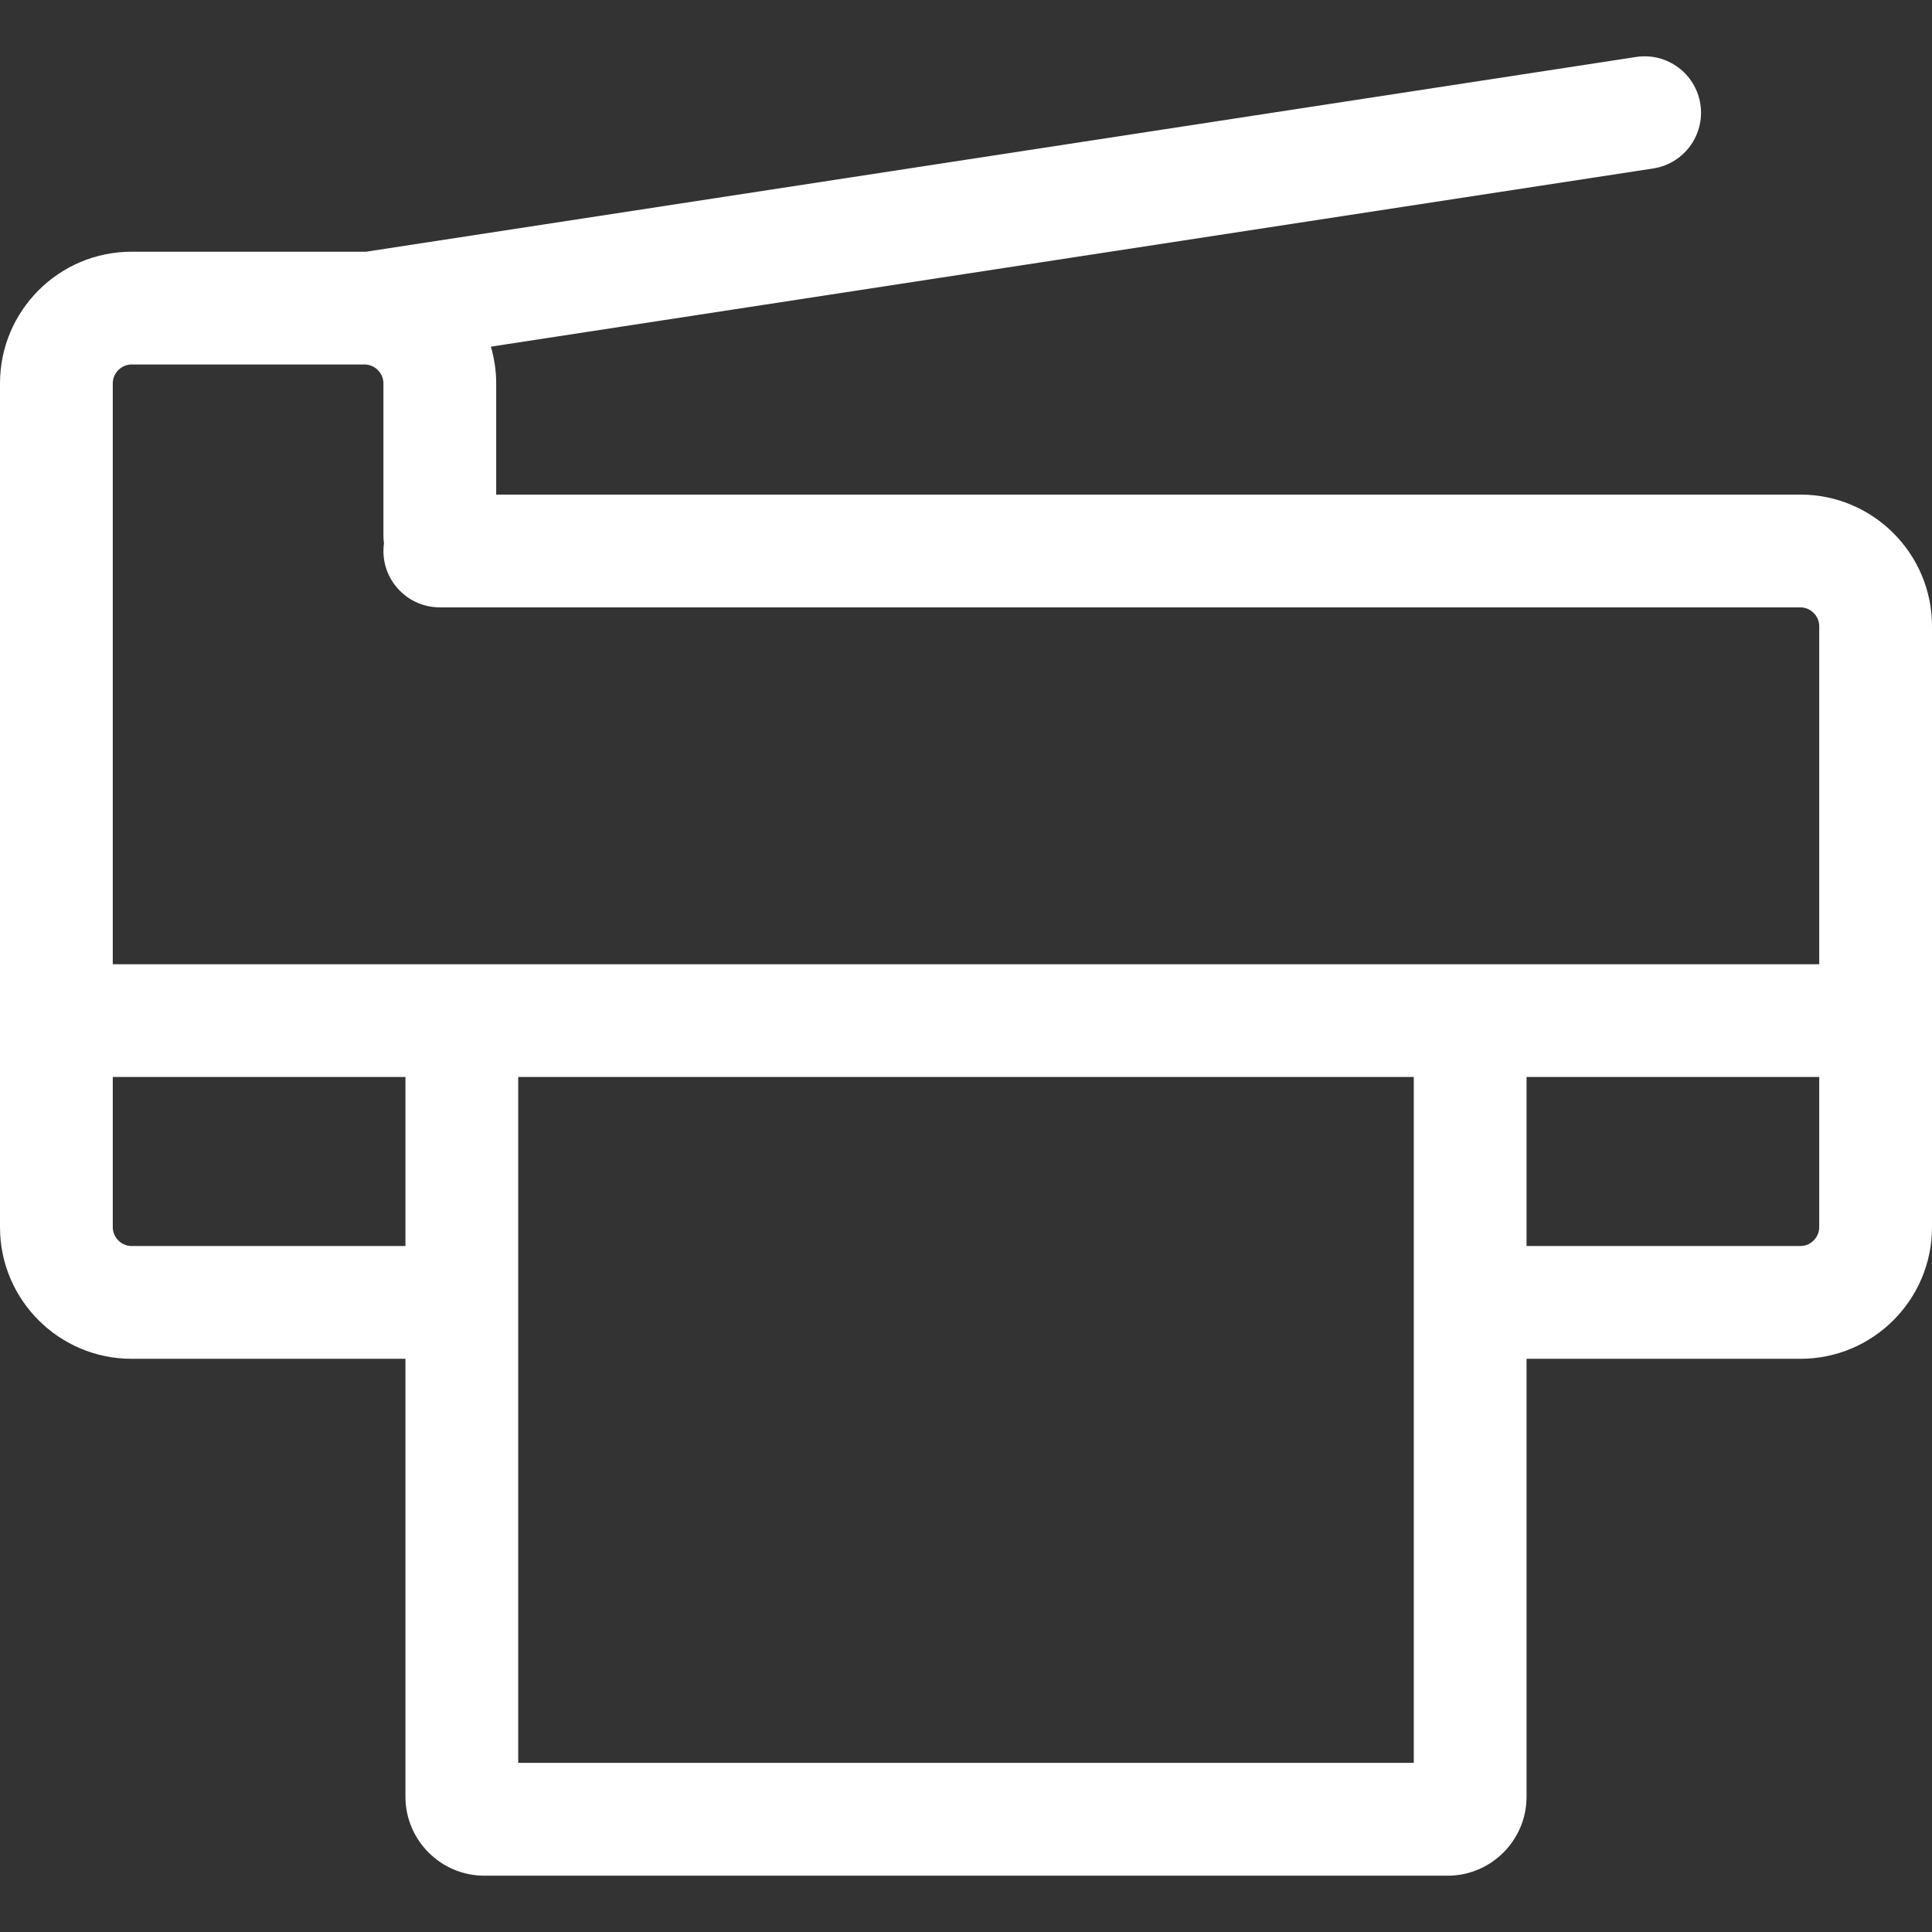 <svg width="35" height="35" viewBox="0 0 35 35" fill="none" xmlns="http://www.w3.org/2000/svg">
<rect x="0" y="0" width="35" height="35" fill="#333333" stroke="none"/>
<path d="M32.617 8.96H8.989V6.943C8.989 6.713 8.954 6.491 8.893 6.28L29.949 3.052C30.507 2.966 30.889 2.445 30.804 1.887C30.718 1.33 30.198 0.947 29.64 1.032L6.625 4.561C6.618 4.561 6.612 4.56 6.605 4.56H2.383C1.069 4.56 0 5.629 0 6.944V9.981V12.348V22.233C0 23.547 1.069 24.616 2.383 24.616H7.345V32.55C7.345 33.338 7.987 33.98 8.775 33.98H26.225C27.013 33.98 27.655 33.338 27.655 32.55V24.616H32.617C33.931 24.616 35 23.547 35 22.233V11.343C35 10.029 33.931 8.96 32.617 8.96ZM2.043 6.943C2.043 6.759 2.199 6.603 2.383 6.603H6.605C6.79 6.603 6.946 6.759 6.946 6.943V9.706C6.946 9.753 6.95 9.799 6.956 9.844C6.95 9.889 6.946 9.935 6.946 9.981C6.946 10.545 7.403 11.003 7.967 11.003H32.617C32.801 11.003 32.957 11.159 32.957 11.343V17.468H26.225H8.775H2.043V12.348V9.981V6.943ZM2.383 22.573C2.199 22.573 2.043 22.417 2.043 22.233V19.51H7.345V22.573H2.383ZM25.612 31.936H9.388V19.51H25.612V31.936V31.936ZM32.617 22.573H27.655V19.51H32.957V22.233C32.957 22.417 32.801 22.573 32.617 22.573Z" fill="white"/>
</svg>
